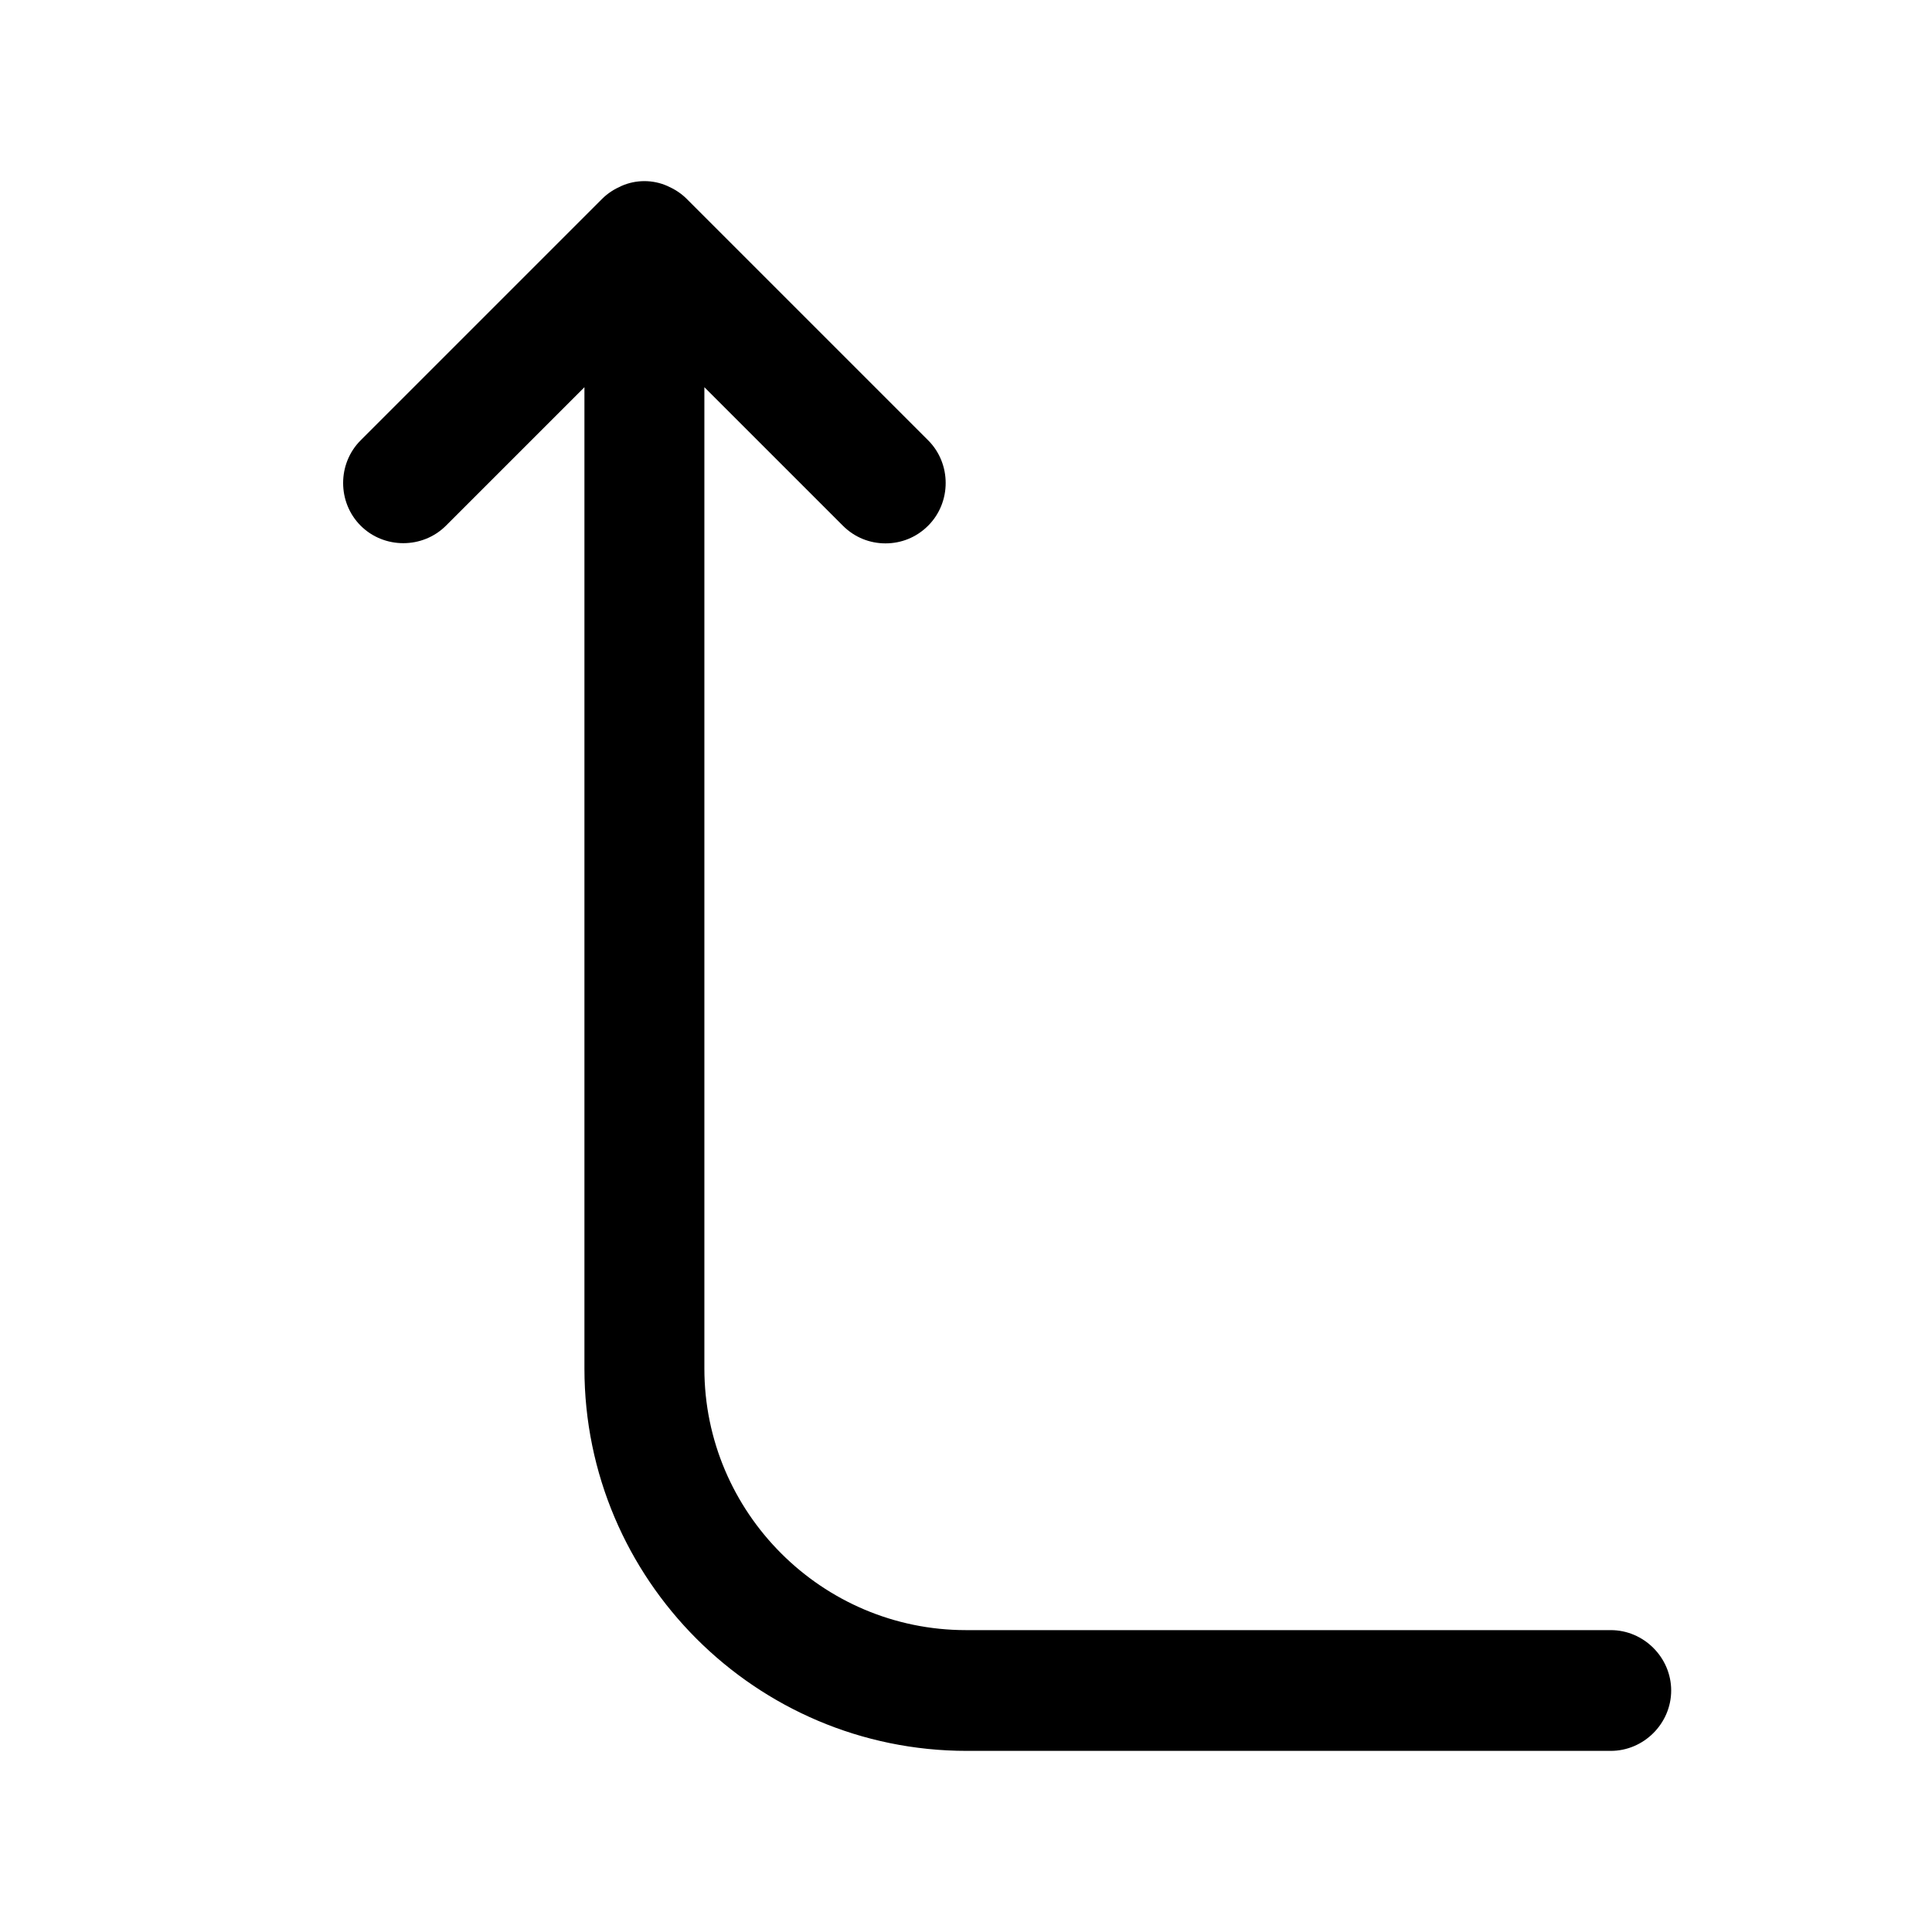 <svg width="24" height="24" viewBox="0 0 24 24" fill="none" xmlns="http://www.w3.org/2000/svg">
<path d="M12 20.25C10.21 20.25 8.75 18.79 8.75 17V4.81L10.47 6.53C10.62 6.68 10.81 6.75 11 6.75C11.19 6.75 11.38 6.68 11.53 6.53C11.82 6.24 11.82 5.76 11.53 5.47L8.53 2.47C8.46 2.4 8.38 2.35 8.29 2.31C8.11 2.23 7.9 2.23 7.72 2.31C7.63 2.35 7.55 2.4 7.48 2.47L4.48 5.47C4.19 5.76 4.19 6.24 4.48 6.53C4.77 6.82 5.25 6.82 5.54 6.53L7.26 4.81V17C7.26 19.62 9.39 21.75 12.01 21.75H20.01C20.42 21.75 20.76 21.41 20.76 21C20.76 20.59 20.42 20.25 20.01 20.25H12Z" fill="black"/>
</svg>
